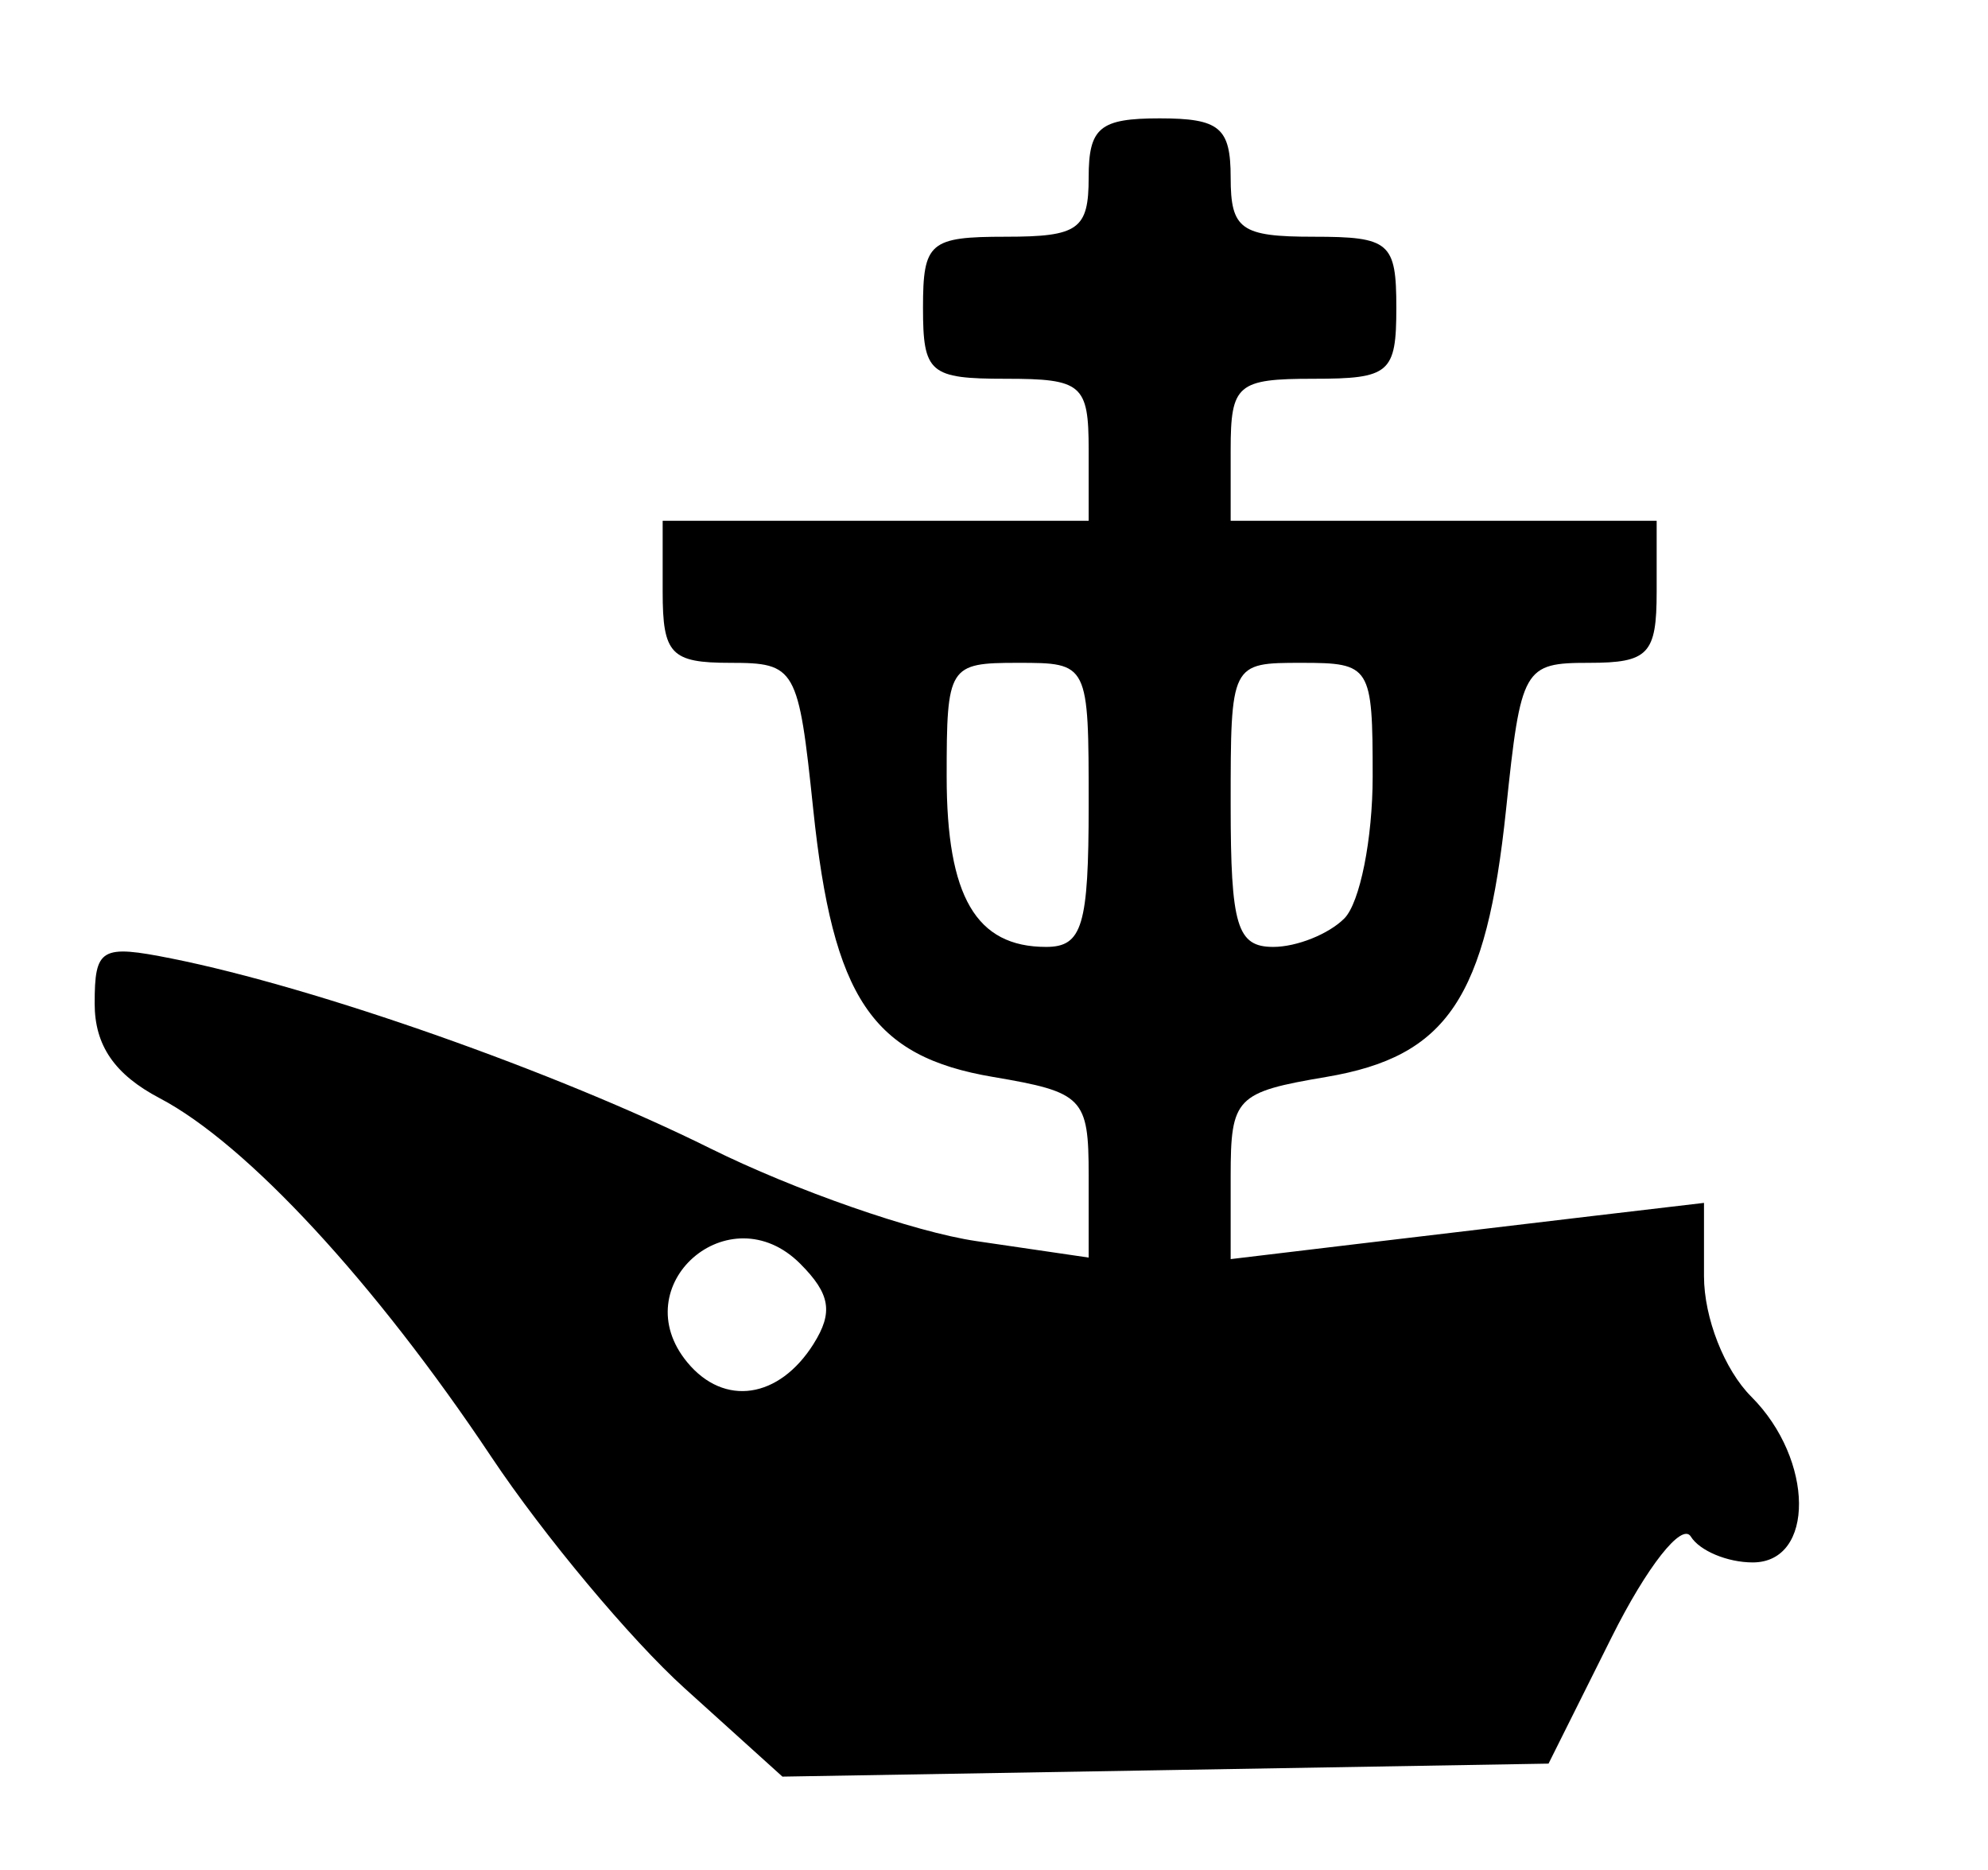 <?xml version="1.0" encoding="UTF-8" standalone="no"?>
<!-- Created with Inkscape (http://www.inkscape.org/) -->

<svg
   xmlns:dc="http://purl.org/dc/elements/1.1/"
   xmlns:cc="http://creativecommons.org/ns#"
   xmlns:rdf="http://www.w3.org/1999/02/22-rdf-syntax-ns#"
   xmlns:svg="http://www.w3.org/2000/svg"
   xmlns="http://www.w3.org/2000/svg"
   xmlns:sodipodi="http://sodipodi.sourceforge.net/DTD/sodipodi-0.dtd"
   xmlns:inkscape="http://www.inkscape.org/namespaces/inkscape"
   id="svg3025"
   version="1.1"
   inkscape:version="0.48.4 r9939"
   width="84"
   height="79"
   sodipodi:docname="ship.png">
  <defs
     id="defs3029" />
  <sodipodi:namedview
     pagecolor="#ffffff"
     bordercolor="#666666"
     borderopacity="1"
     objecttolerance="10"
     gridtolerance="10"
     guidetolerance="10"
     inkscape:pageopacity="0"
     inkscape:pageshadow="2"
     inkscape:window-width="640"
     inkscape:window-height="480"
     id="namedview3027"
     showgrid="false"
     inkscape:zoom="2.9873418"
     inkscape:cx="42"
     inkscape:cy="39.5"
     inkscape:window-x="897"
     inkscape:window-y="439"
     inkscape:window-maximized="0"
     inkscape:current-layer="svg3025" />
  <path
     style="fill:#000000"
     d="M 28.922,71.311 C 26.646,69.254 22.971,64.856 20.756,61.536 15.847,54.18 10.431,48.324 6.75,46.392 4.845,45.392 4,44.164 4,42.395 4,40.047 4.262,39.893 7.25,40.49 c 6.127,1.224 16.253,4.792 22.75,8.016 3.575,1.774 8.637,3.538 11.25,3.921 L 46,53.123 46,49.649 C 46,46.371 45.773,46.138 41.961,45.493 36.847,44.629 35.196,42.172 34.361,34.181 33.736,28.199 33.623,28 30.858,28 28.349,28 28,27.633 28,25 l 0,-3 9,0 9,0 0,-3 C 46,16.238 45.722,16 42.5,16 39.278,16 39,15.762 39,13 39,10.238 39.278,10 42.5,10 45.567,10 46,9.69 46,7.5 46,5.389 46.467,5 49,5 c 2.533,0 3,0.389 3,2.5 0,2.19 0.433,2.5 3.5,2.5 3.222,0 3.5,0.238 3.5,3 0,2.762 -0.278,3 -3.5,3 -3.222,0 -3.5,0.238 -3.5,3 l 0,3 9,0 9,0 0,3 c 0,2.633 -0.349,3 -2.858,3 -2.766,0 -2.878,0.199 -3.504,6.181 -0.835,7.991 -2.486,10.448 -7.6,11.312 C 52.218,46.139 52,46.365 52,49.682 l 0,3.506 5.25,-0.628 c 2.888,-0.346 7.388,-0.88 10,-1.188 l 4.75,-0.559 0,3.094 c 0,1.761 0.862,3.956 2,5.094 2.657,2.657 2.694,7 0.059,7 -1.068,0 -2.245,-0.492 -2.616,-1.093 -0.376,-0.609 -1.857,1.272 -3.344,4.25 L 65.431,74.5 49.245,74.775 33.06,75.049 28.922,71.311 z m 5.454,-14.542 c 0.839,-1.332 0.708,-2.113 -0.565,-3.387 -2.996,-2.996 -7.465,0.919 -4.764,4.174 1.555,1.874 3.87,1.532 5.33,-0.787 z M 46,34 c 0,-6 0,-6 -3,-6 -2.917,0 -3,0.133 -3,4.8 0,5.074 1.24,7.2 4.2,7.2 1.533,0 1.8,-0.889 1.8,-6 z m 10.8,4.8 c 0.66,-0.66 1.2,-3.36 1.2,-6 0,-4.667 -0.083,-4.8 -3,-4.8 -3,0 -3,0 -3,6 0,5.111 0.267,6 1.8,6 0.99,0 2.34,-0.54 3,-1.2 z"
     id="path3035"
     inkscape:connector-curvature="0" />
</svg>
